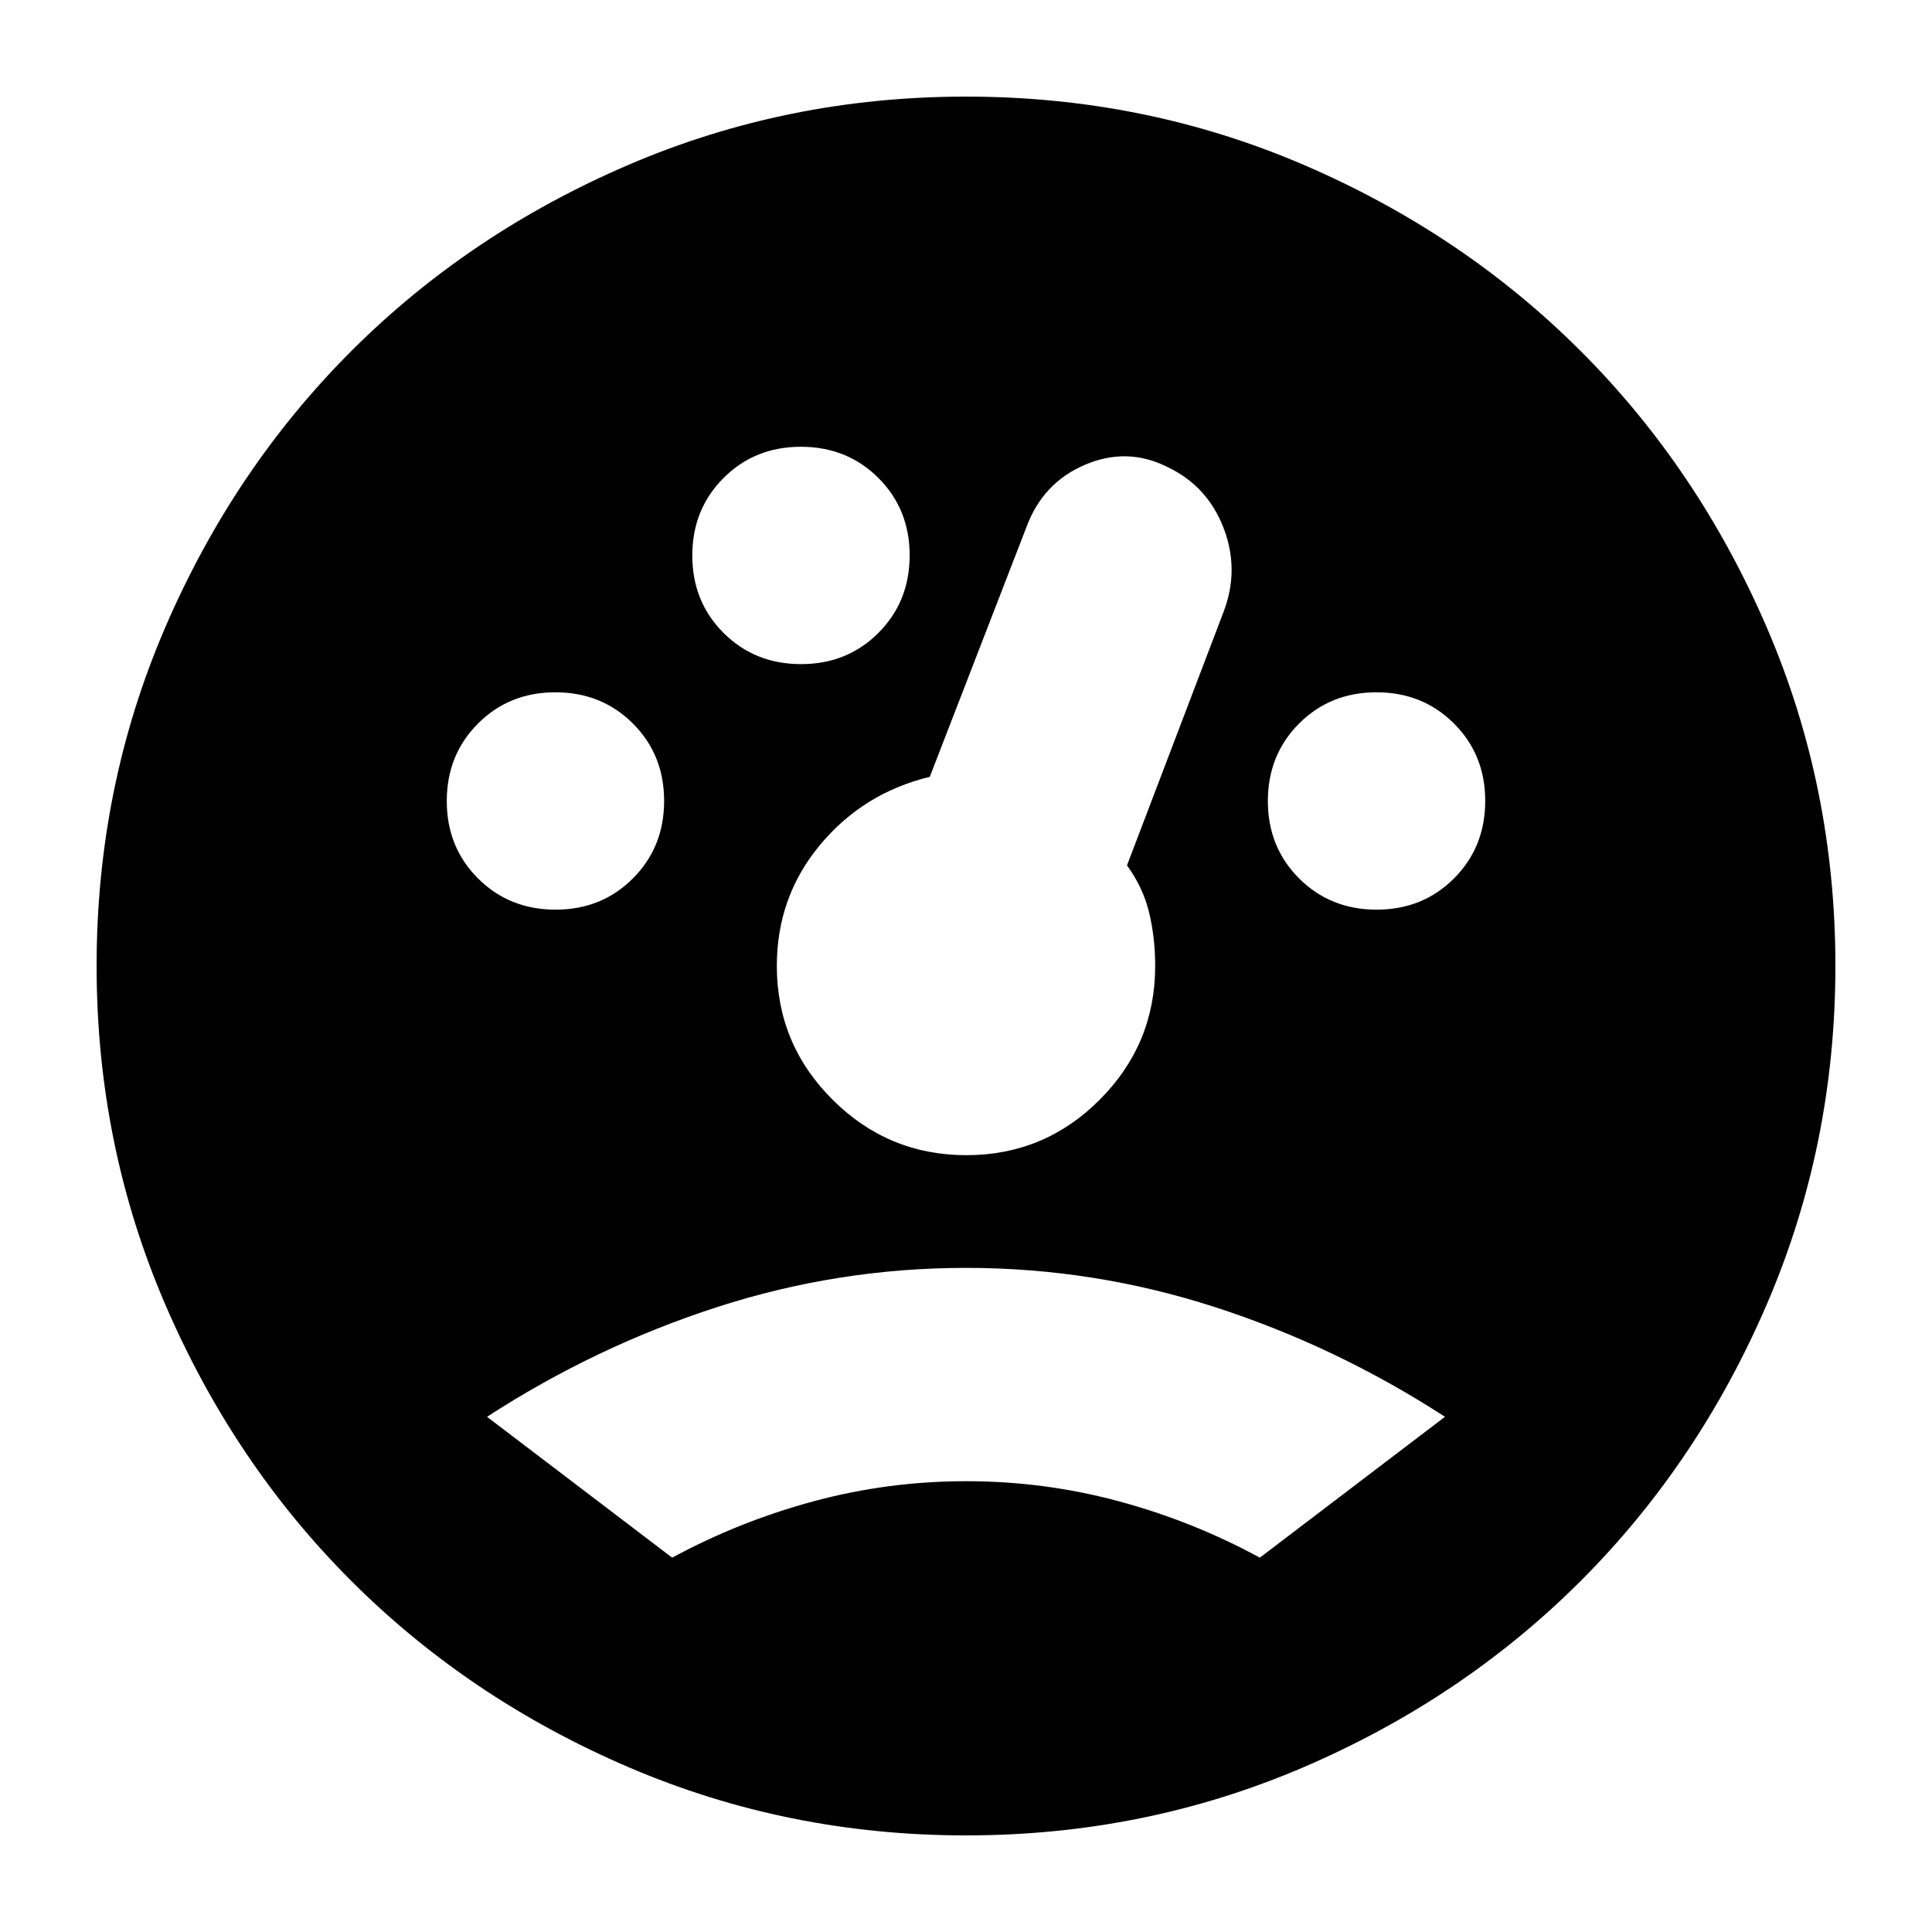 <svg xmlns="http://www.w3.org/2000/svg" height="24" viewBox="0 -960 960 960" width="24"><path d="M480-48q-88.833 0-167.917-34Q233-116 174.5-174.5T82-312.083Q48-391.167 48-480q0-89 34-168t92.5-137.5Q233-844 312.083-878 391.167-912 480-912q89 0 168 34t137.5 92.5Q844-727 878-648t34 168q0 88.833-34 167.917Q844-233 785.5-174.5T648-82q-79 34-168 34ZM276.035-508Q299-508 314.5-523.535q15.5-15.535 15.5-38.5T314.465-600.5q-15.535-15.5-38.5-15.5T237.5-600.465q-15.5 15.535-15.5 38.5t15.535 38.465q15.535 15.5 38.5 15.5Zm122-122Q421-630 436.5-645.535q15.5-15.535 15.5-38.5T436.465-722.5q-15.535-15.5-38.5-15.5T359.5-722.465q-15.5 15.535-15.5 38.5t15.535 38.465q15.535 15.5 38.5 15.5Zm286 122Q707-508 722.5-523.535q15.5-15.535 15.5-38.5T722.465-600.5q-15.535-15.5-38.5-15.5T645.5-600.465q-15.5 15.535-15.5 38.5t15.535 38.465q15.535 15.5 38.5 15.5ZM480.159-386Q519-386 546.5-413.612 574-441.225 574-480q0-14-3-26.5T560-530l48-126q8-21-.069-41.803Q599.862-718.605 580-728q-20-10-40.946-1.034Q518.108-720.069 510-698l-48 124q-33 8-54.5 33.8Q386-514.4 386-480q0 38.775 27.659 66.388Q441.319-386 480.159-386ZM334-186q33.205-18 70.205-28t75.898-10Q519-224 556-214q37 10 70 28l92-70q-54-35-114.276-54.5Q543.448-330 480-330t-123.724 19.5Q296-291 242-256l92 70Z"/></svg>